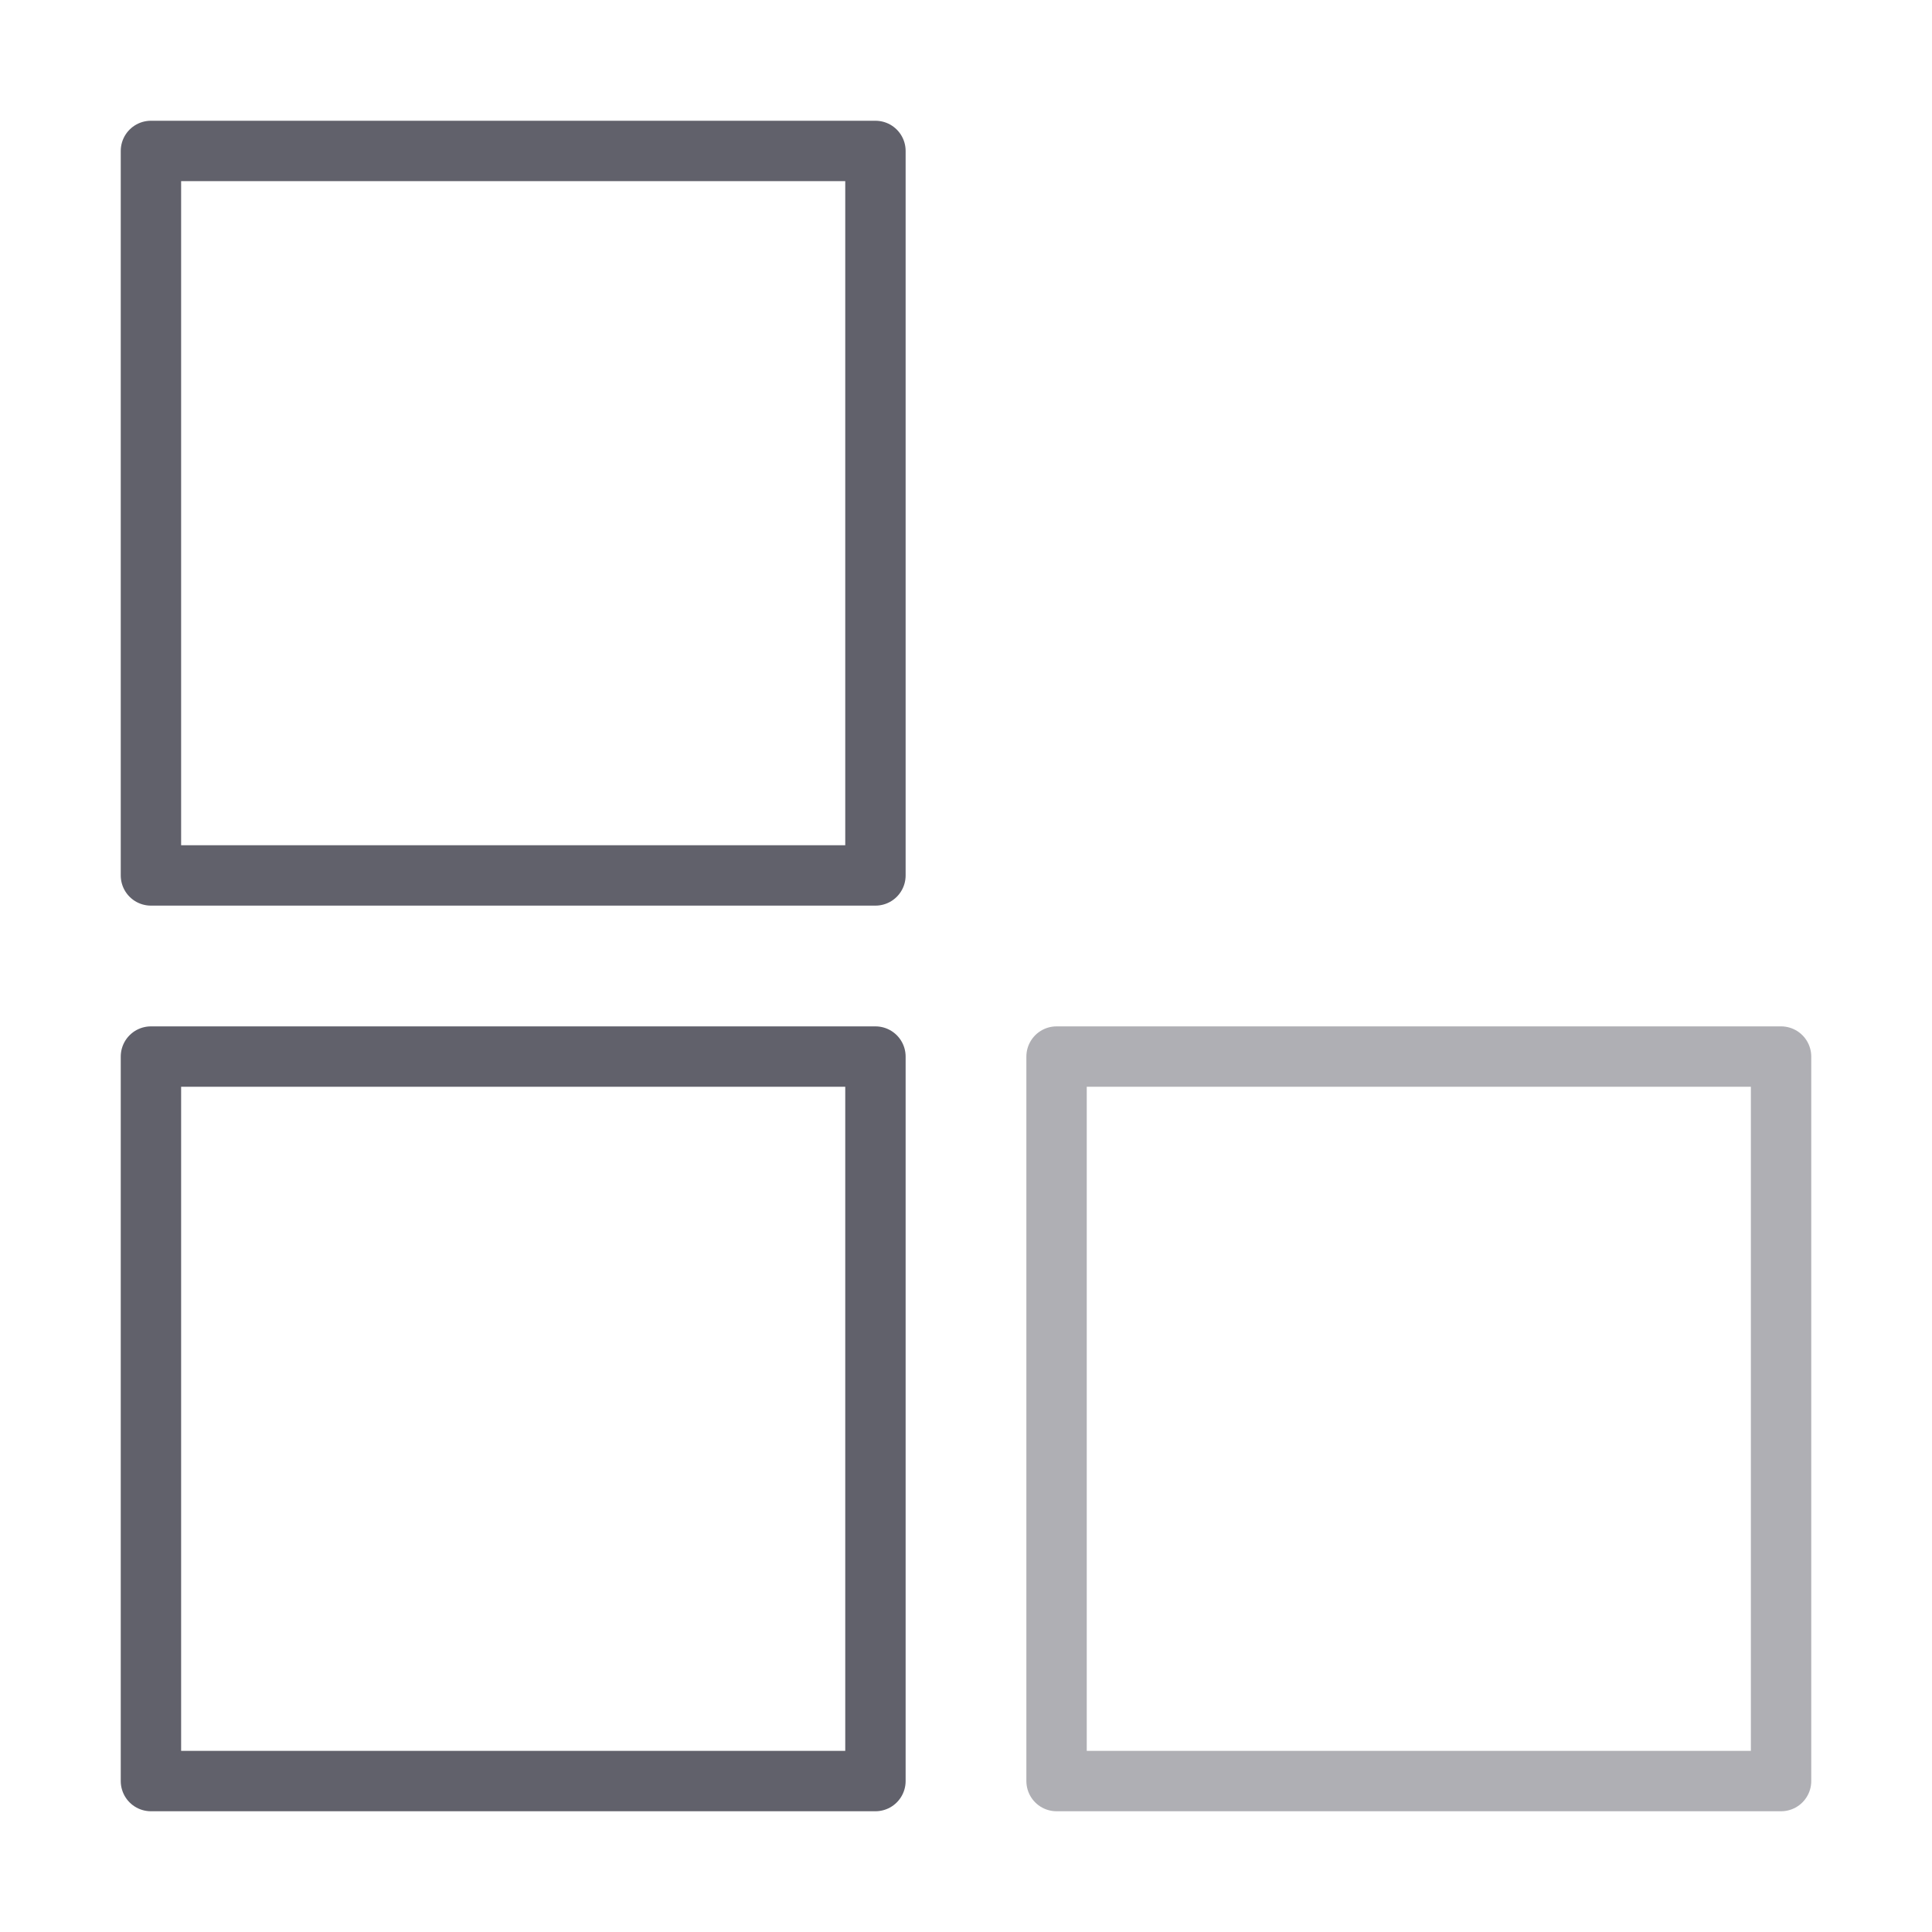 <svg xmlns="http://www.w3.org/2000/svg" height="64" width="64" viewBox="0 0 64 64"><title>squares anim 2 2</title><g stroke-linecap="round" fill="#61616b" stroke-linejoin="round" class="nc-icon-wrapper"><g class="nc-loop-squares-anim-2-icon-o"><rect fill="none" height="24" stroke="#61616b" stroke-width="2" width="24" x="35" y="5" data-color="color-2"></rect><rect fill="none" height="24" stroke="#61616b" stroke-width="2" width="24" x="35" y="35"></rect><rect fill="none" height="24" stroke="#61616b" stroke-width="2" width="24" x="5" y="35" data-color="color-2"></rect><rect fill="none" height="24" stroke="#61616b" stroke-width="2" width="24" x="5" y="5"></rect></g><style data-cap="butt">.nc-loop-squares-anim-2-icon-o>*{--animation-duration:2s;animation:nc-loop-squares-anim-2 2s infinite}.nc-loop-squares-anim-2-icon-o>:nth-child(1){opacity:0;animation-delay:calc(-1 * 2s/ 2)}.nc-loop-squares-anim-2-icon-o>:nth-child(2){opacity:.5;animation-delay:calc(-1 * 2s/ 4)}.nc-loop-squares-anim-2-icon-o>:nth-child(4){animation-delay:calc(2s/4)}@keyframes nc-loop-squares-anim-2{0%,100%{opacity:1}50%{opacity:0}}</style></g></svg>